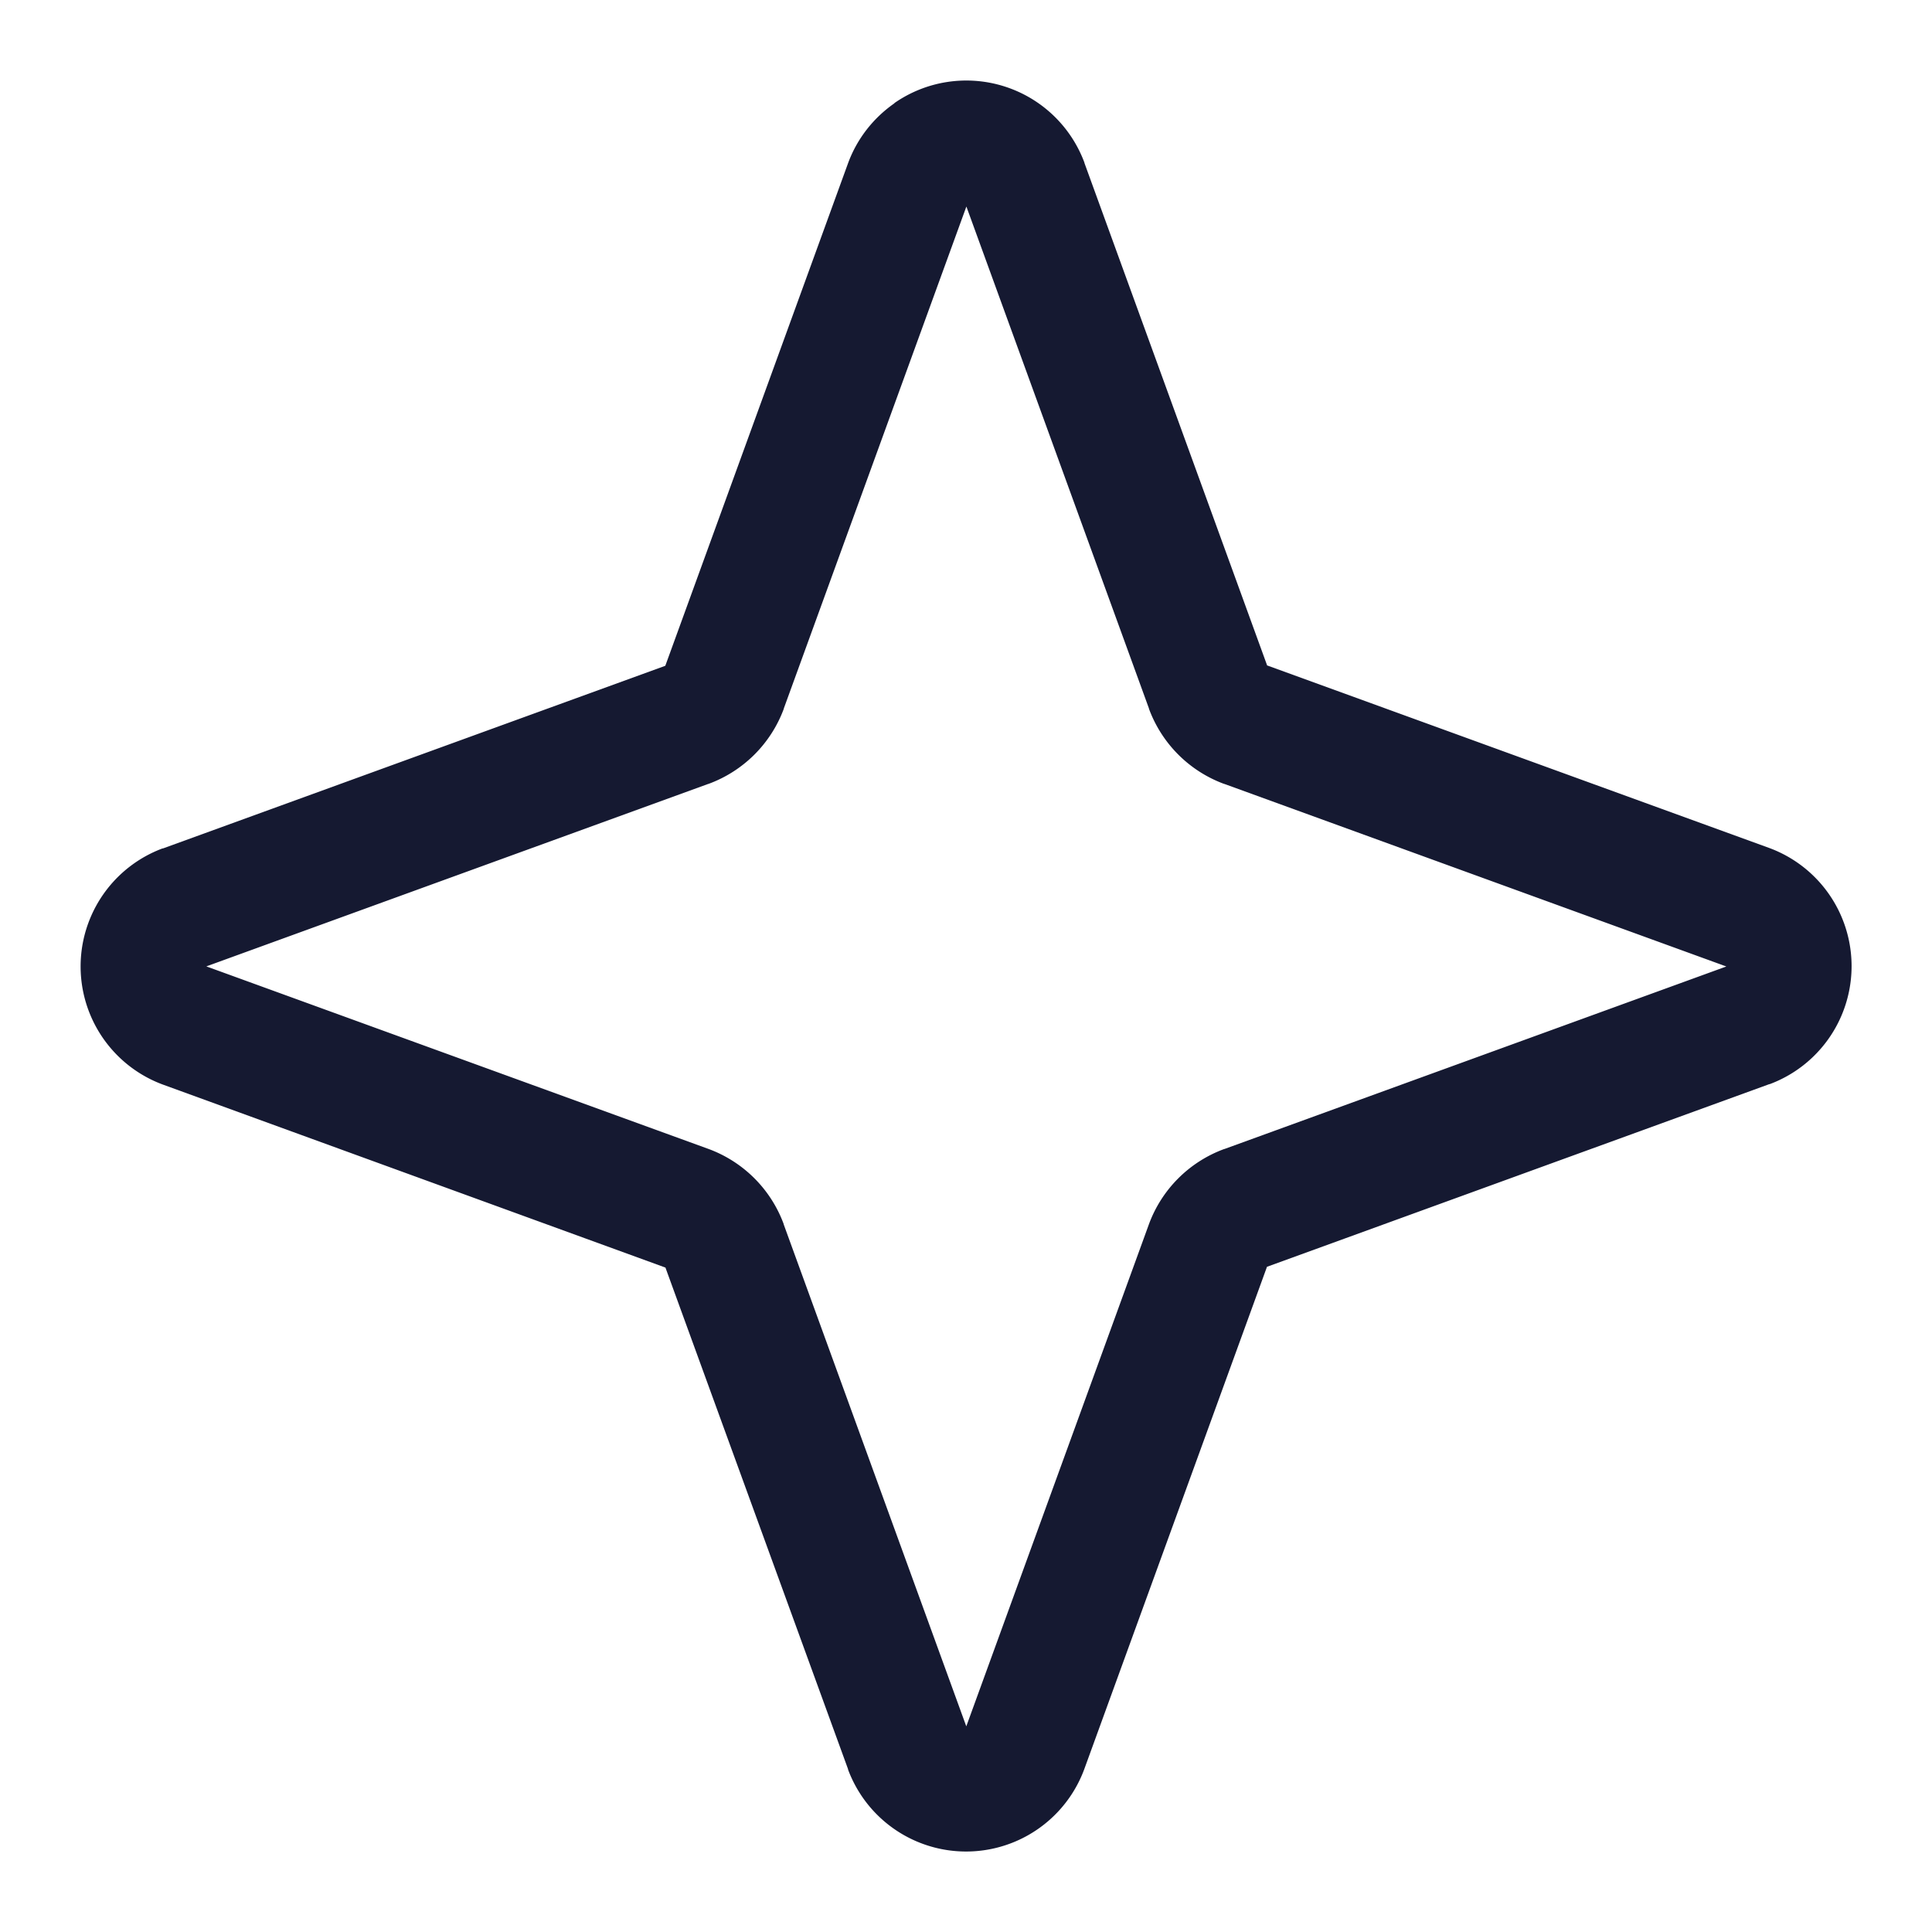 <svg width="20" height="20" fill="none" xmlns="http://www.w3.org/2000/svg"><path fill-rule="evenodd" clip-rule="evenodd" d="M9.259 1.067a1.304 1.304 0 0 1 1.967.617v.003l1.89 5.198v.003L18.32 8.78a1.304 1.304 0 0 1 0 2.443h-.004l-5.198 1.89h-.003v.003l-1.892 5.202a1.304 1.304 0 0 1-2.444 0v-.004l-1.89-5.191v-.002h-.003l-5.204-1.895a1.304 1.304 0 0 1 0-2.443h.005l5.198-1.89.003-.002V6.89L8.78 1.687c.092-.25.26-.465.478-.617l.002-.003Zm2.582 11.751.053-.146a1.312 1.312 0 0 1 .778-.777h.002l5.197-1.89-5.197-1.89h-.002a1.313 1.313 0 0 1-.778-.778v-.003l-1.89-5.196-1.89 5.196v.003a1.314 1.314 0 0 1-.78.778h-.002l-5.196 1.889 5.199 1.89a1.313 1.313 0 0 1 .778.778v.003l1.89 5.196 1.89-5.196-.052.143Z" fill="#151931"/></svg>